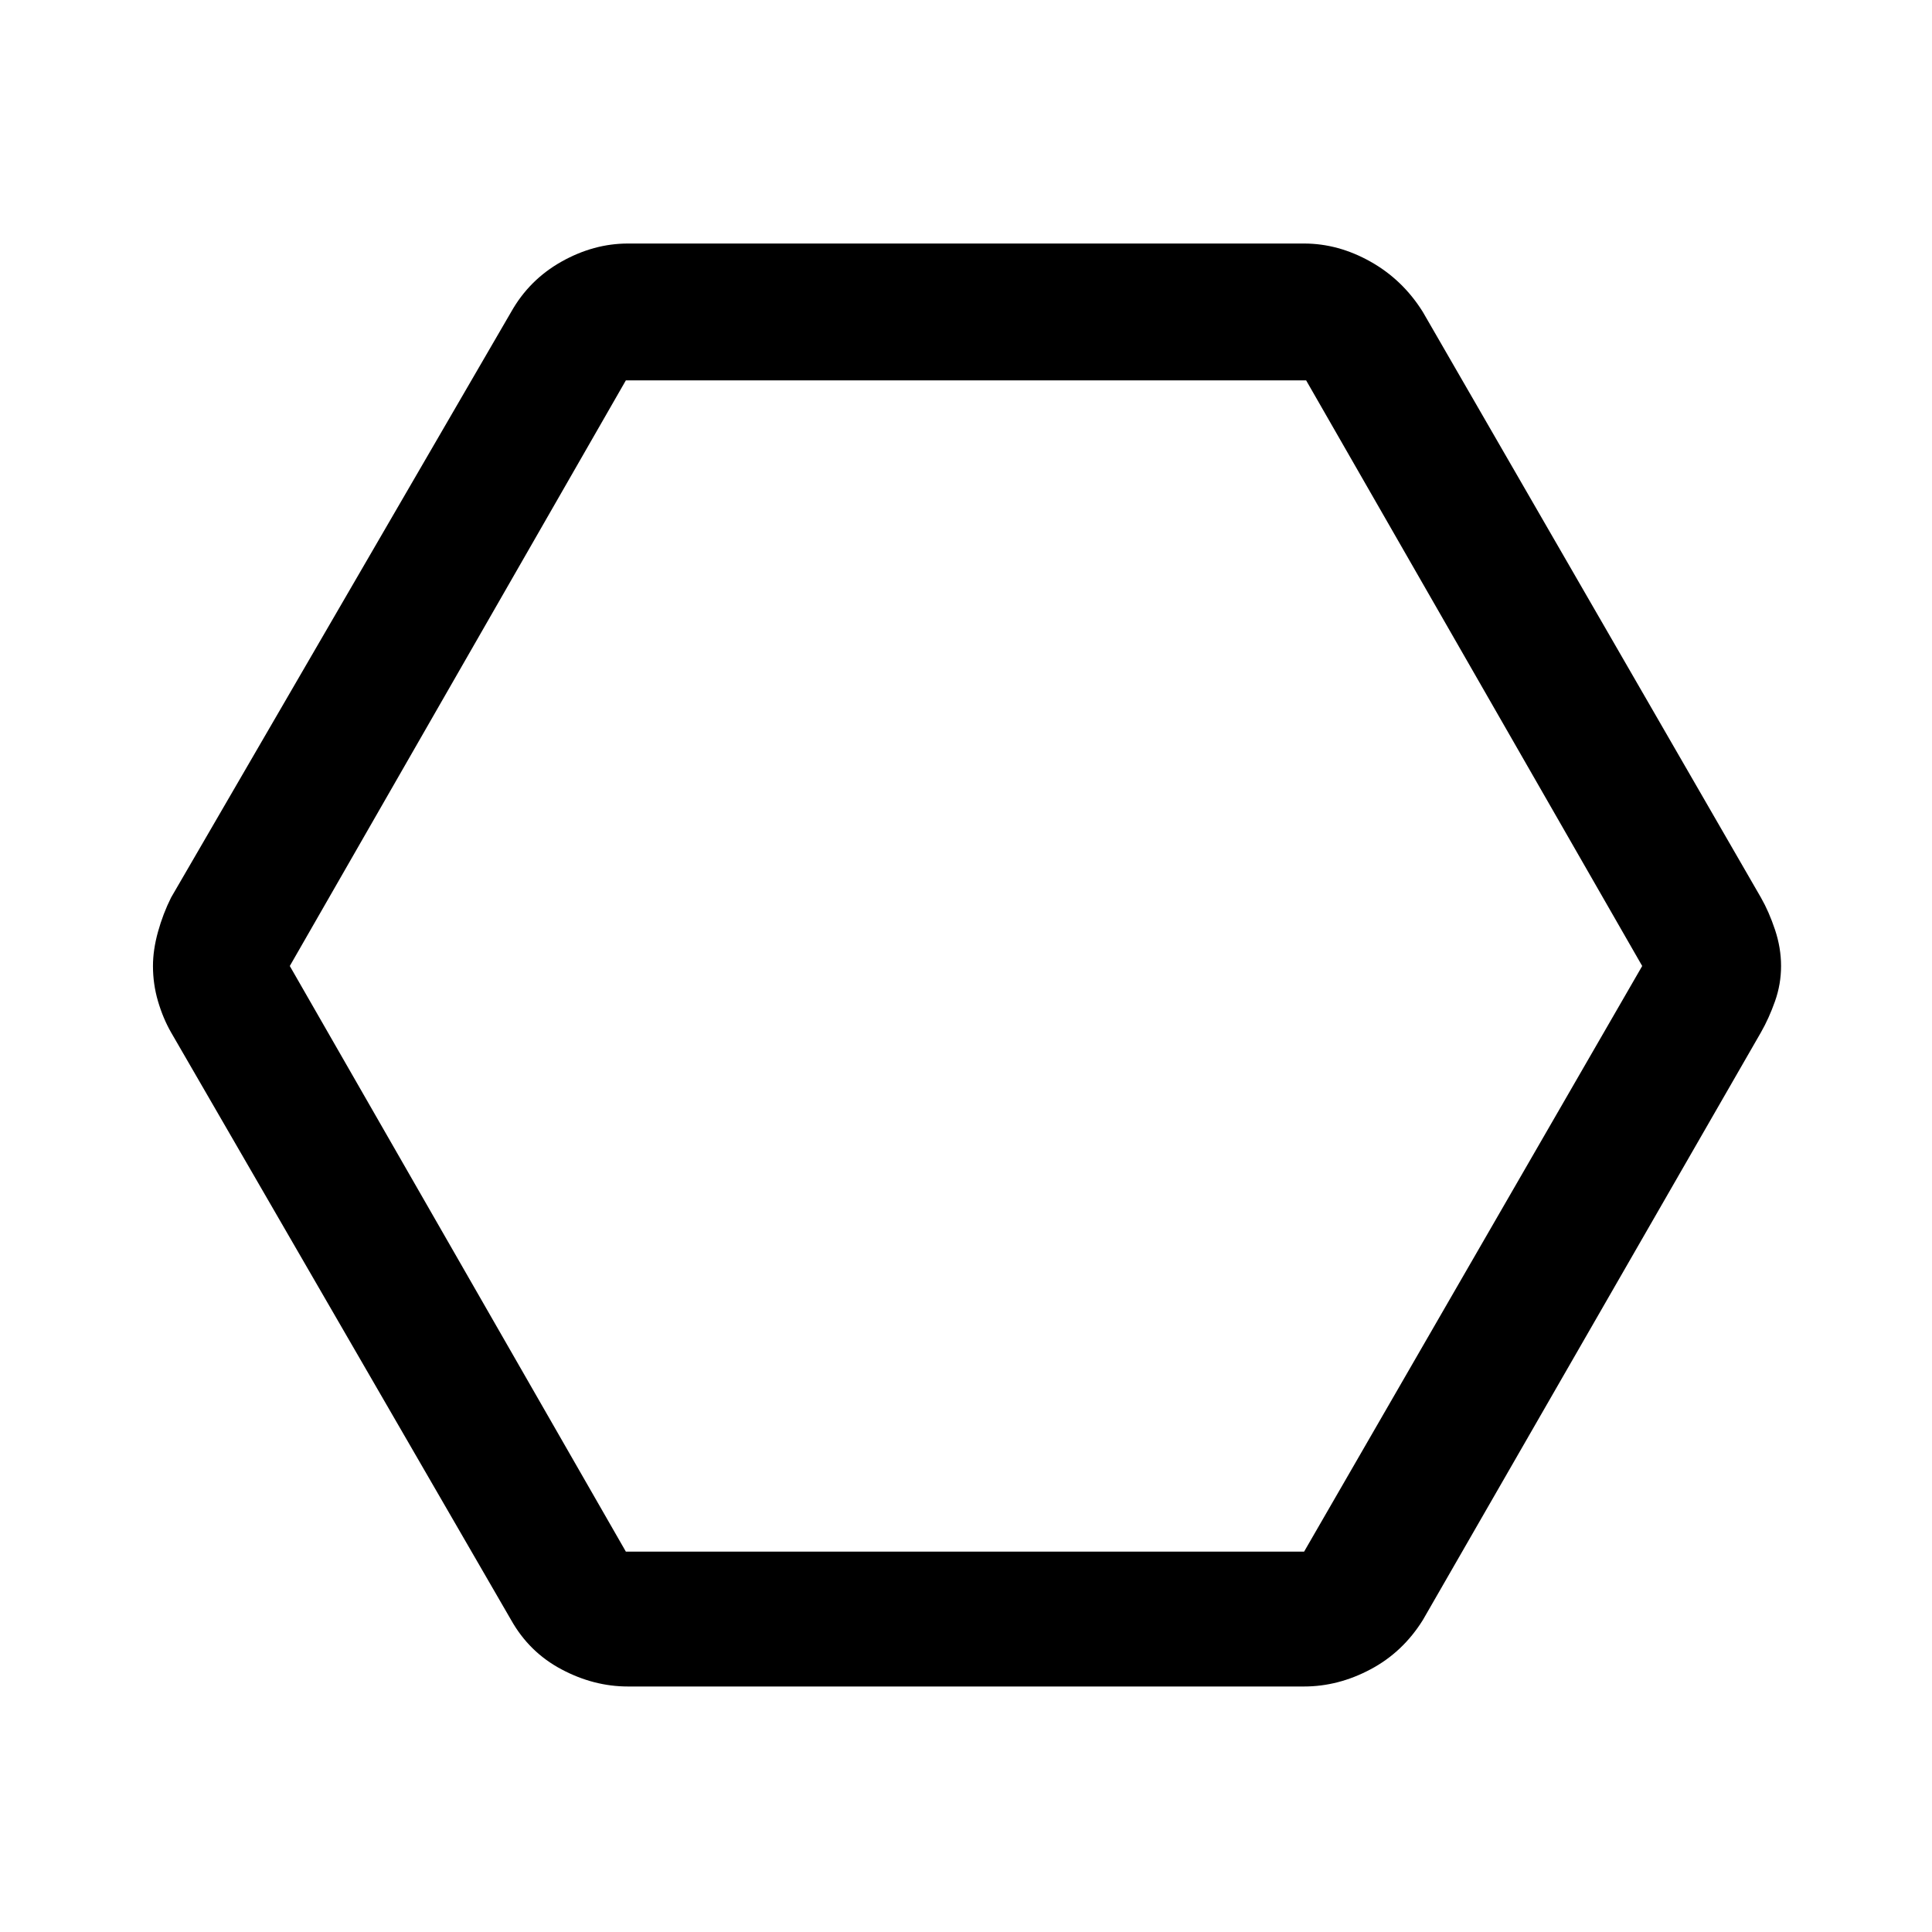 <svg xmlns="http://www.w3.org/2000/svg" height="40" width="40"><path d="M13 34.917q-.708 0-1.375-.355-.667-.354-1.042-1.02L3.542 21.375q-.167-.292-.271-.646-.104-.354-.104-.729 0-.333.104-.708.104-.375.271-.709l7.041-12.125q.375-.666 1.042-1.041.667-.375 1.375-.375h14q.708 0 1.375.375t1.083 1.041l7 12.125q.167.292.292.667.125.375.125.75t-.125.729q-.125.354-.292.646l-7 12.167q-.416.666-1.083 1.02-.667.355-1.375.355Zm-.042-2.792H27L34 20 27.042 7.875H12.958L6 20Zm7-12.125Z"/></svg>